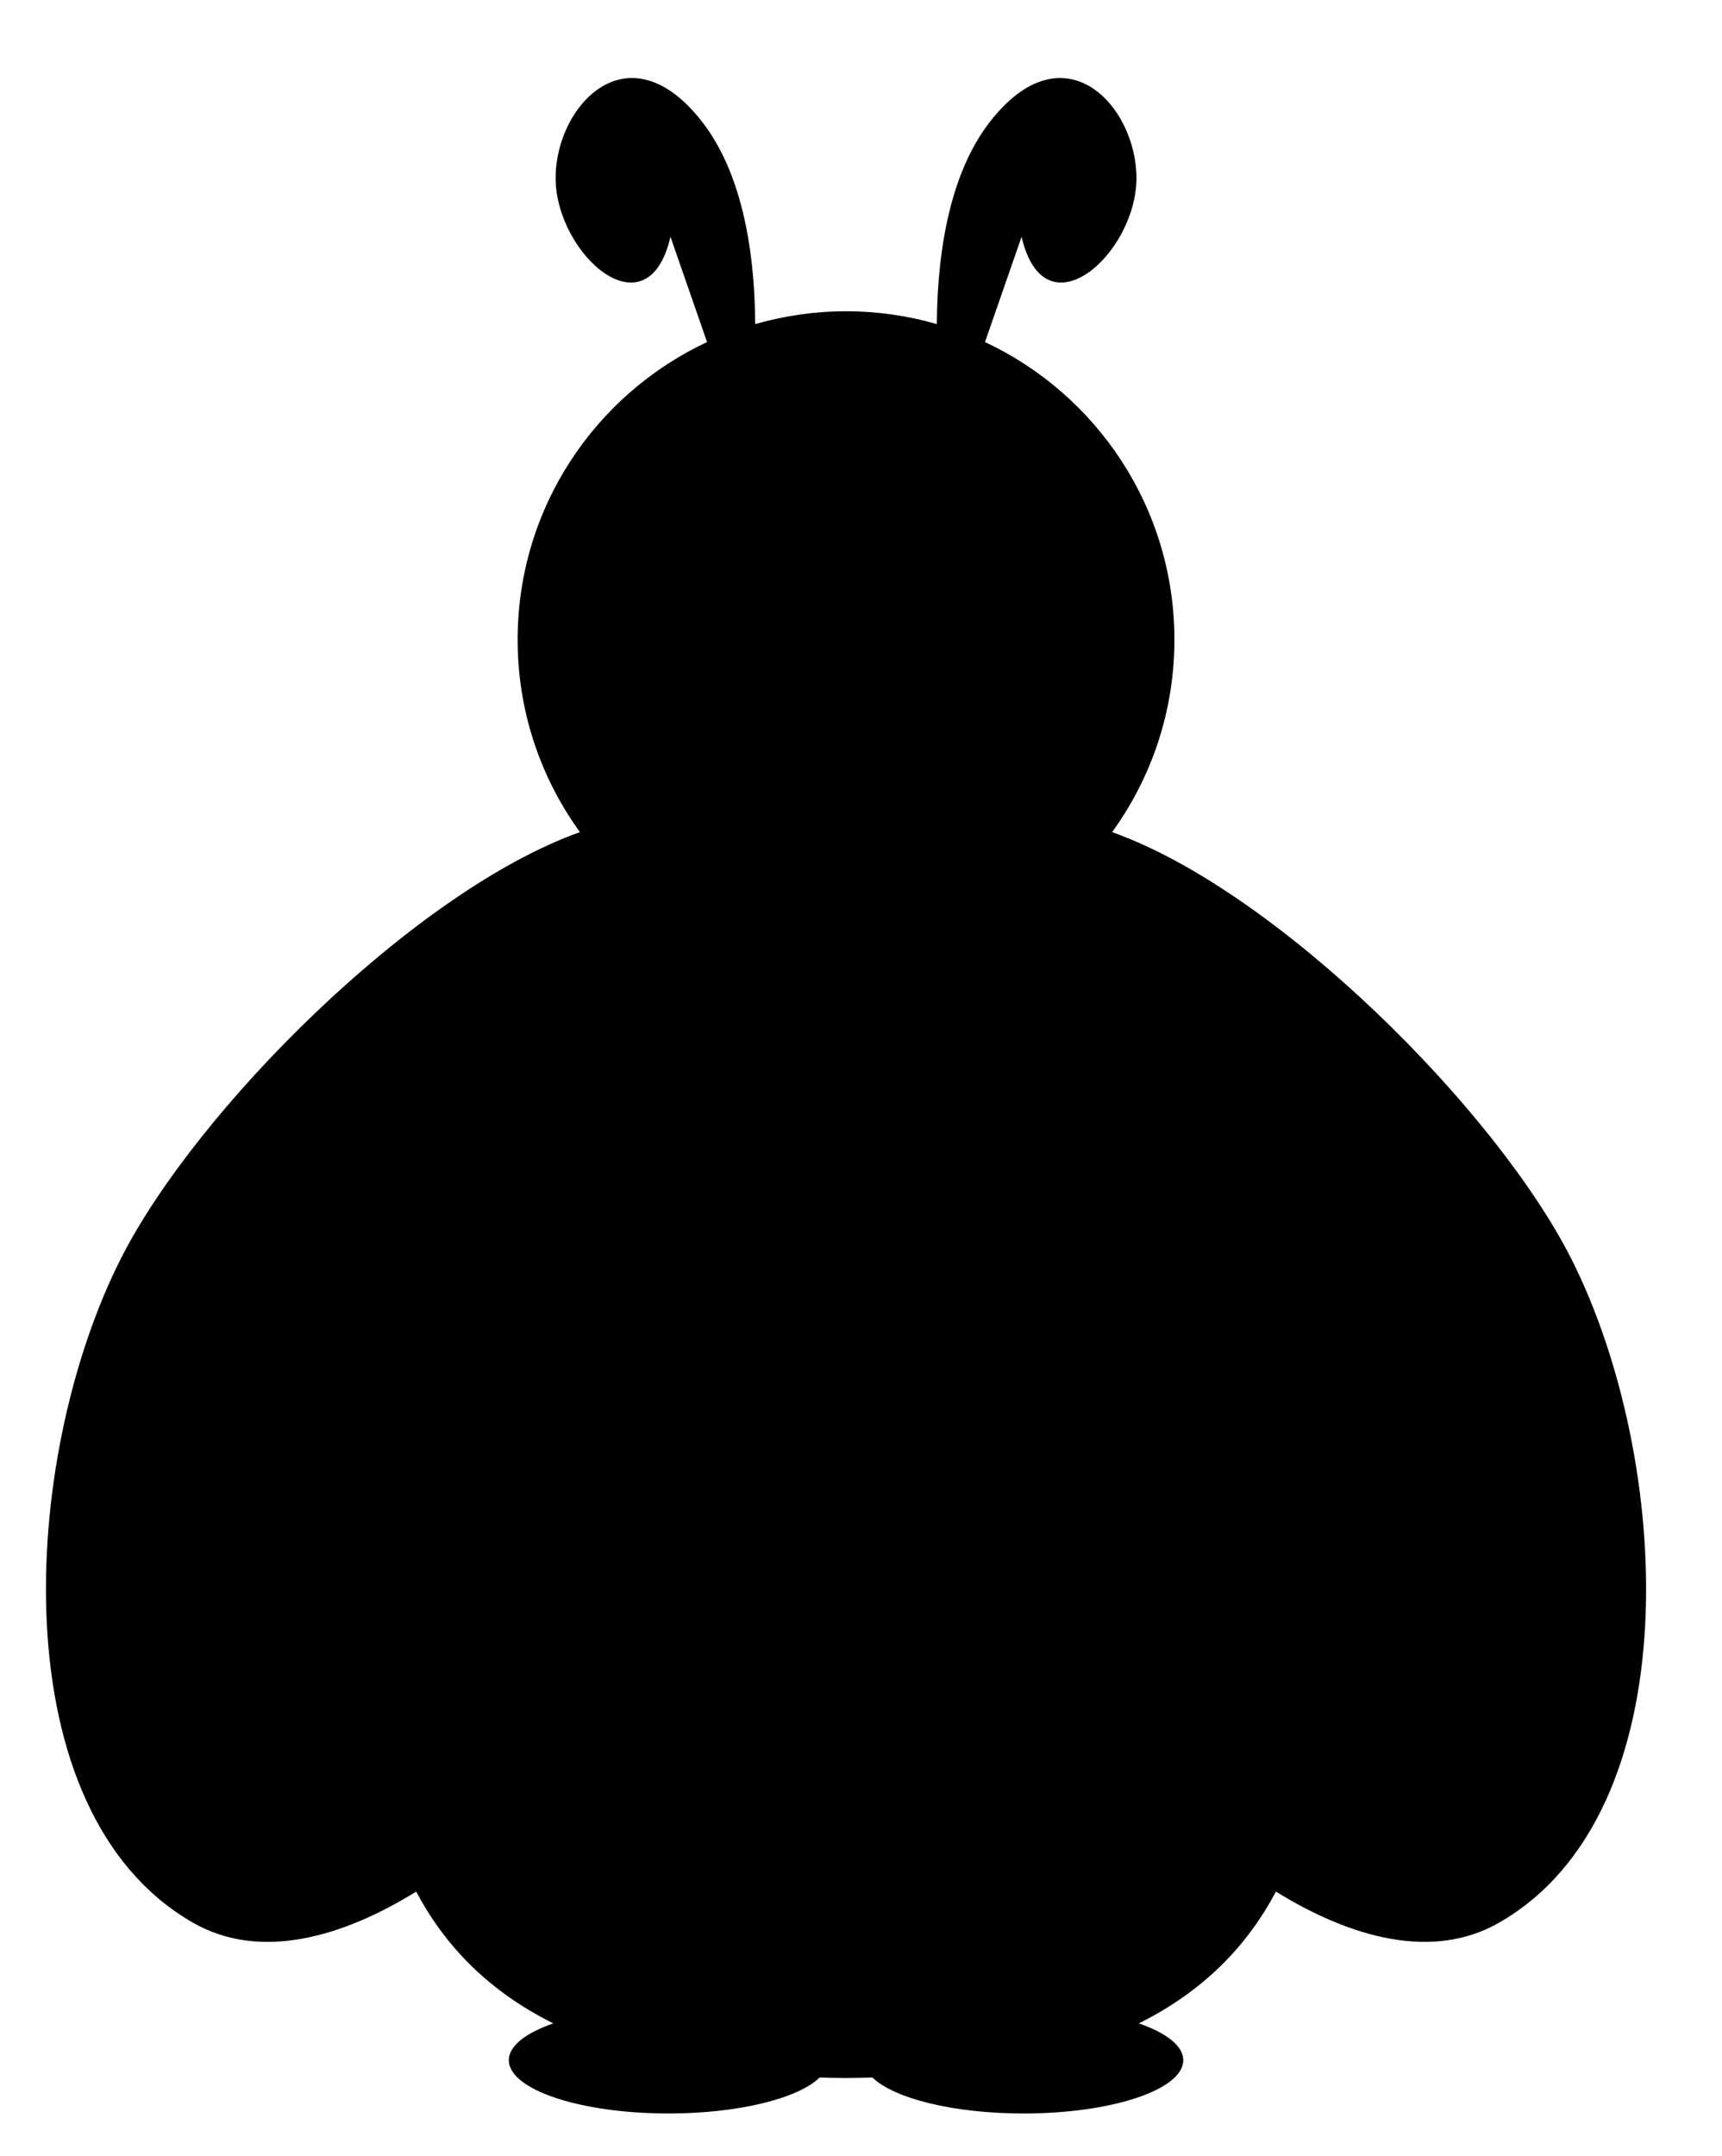 <?xml version="1.0" encoding="UTF-8" standalone="no"?>
<svg
   width="54.045"
   height="67.634"
   viewBox="0 0 54.045 67.634"
   version="1.1"
   id="svg20"
   sodipodi:docname="bug.svg"
   xmlns:inkscape="http://www.inkscape.org/namespaces/inkscape"
   xmlns:sodipodi="http://sodipodi.sourceforge.net/DTD/sodipodi-0.dtd"
   xmlns="http://www.w3.org/2000/svg"
   xmlns:svg="http://www.w3.org/2000/svg">
  <sodipodi:namedview
     id="namedview20"
     pagecolor="#ffffff"
     bordercolor="#666666"
     borderopacity="1.0"
     inkscape:showpageshadow="2"
     inkscape:pageopacity="0.0"
     inkscape:pagecheckerboard="0"
     inkscape:deskcolor="#d1d1d1" />
  <defs
     id="defs4">
    <clipPath
       id="clip-0">
      <path
         clip-rule="nonzero"
         d="M 15 62 L 26 62 L 26 66.867 L 15 66.867 Z M 15 62 "
         id="path1" />
    </clipPath>
    <clipPath
       id="clip-1">
      <path
         clip-rule="nonzero"
         d="M 27 62 L 38 62 L 38 66.867 L 27 66.867 Z M 27 62 "
         id="path2" />
    </clipPath>
    <clipPath
       id="clip-2">
      <path
         clip-rule="nonzero"
         d="M 18 0.406 L 47 0.406 L 47 26 L 18 26 Z M 18 0.406 "
         id="path3" />
    </clipPath>
    <clipPath
       id="clip-3">
      <path
         clip-rule="nonzero"
         d="M 6 0.406 L 35 0.406 L 35 26 L 6 26 Z M 6 0.406 "
         id="path4" />
    </clipPath>
  </defs>
  <path
     id="path5"
     d="M 19.762 2.449 C 18.417 2.507 17.427 4.112 17.438 5.609 C 17.457 7.98 20.32 10.535 21.043 7.43 L 22.191 10.732 C 18.679 12.375 16.246 15.938 16.246 20.07 C 16.246 22.326 16.972 24.41 18.201 26.107 C 13.001 27.957 6.136 34.845 3.785 39.504 C 0.637 45.738 2.5e-07 56.867 6.066 60.328 C 8.151 61.517 10.715 60.797 13.062 59.348 C 13.97 61.054 15.331 62.47 17.365 63.482 C 16.501 63.782 15.969 64.188 15.969 64.637 C 15.969 65.562 18.215 66.309 20.98 66.309 C 23.18 66.309 25.049 65.837 25.725 65.18 C 25.999 65.186 26.269 65.195 26.555 65.195 C 26.839 65.195 27.107 65.186 27.381 65.18 C 28.057 65.837 29.925 66.309 32.125 66.309 C 34.895 66.309 37.137 65.562 37.137 64.637 C 37.137 64.188 36.606 63.782 35.742 63.482 C 37.776 62.47 39.138 61.054 40.045 59.348 C 42.392 60.796 44.955 61.516 47.039 60.328 C 53.105 56.867 52.469 45.738 49.32 39.504 C 46.97 34.845 40.104 27.957 34.904 26.107 C 36.133 24.41 36.859 22.326 36.859 20.07 C 36.859 15.938 34.425 12.375 30.914 10.732 L 32.062 7.43 C 32.785 10.535 35.648 7.98 35.668 5.609 C 35.684 3.328 33.379 0.797 31.031 3.871 C 29.891 5.371 29.42 7.651 29.402 10.168 C 28.498 9.908 27.543 9.766 26.555 9.766 C 25.565 9.766 24.609 9.908 23.703 10.168 C 23.686 7.651 23.214 5.371 22.074 3.871 C 21.269 2.814 20.466 2.419 19.762 2.449 z " />
  <g
     clip-path="url(#clip-0)"
     id="g8" />
  <g
     clip-path="url(#clip-1)"
     id="g9" />
  <g
     clip-path="url(#clip-2)"
     id="g19" />
  <g
     clip-path="url(#clip-3)"
     id="g20" />
</svg>
